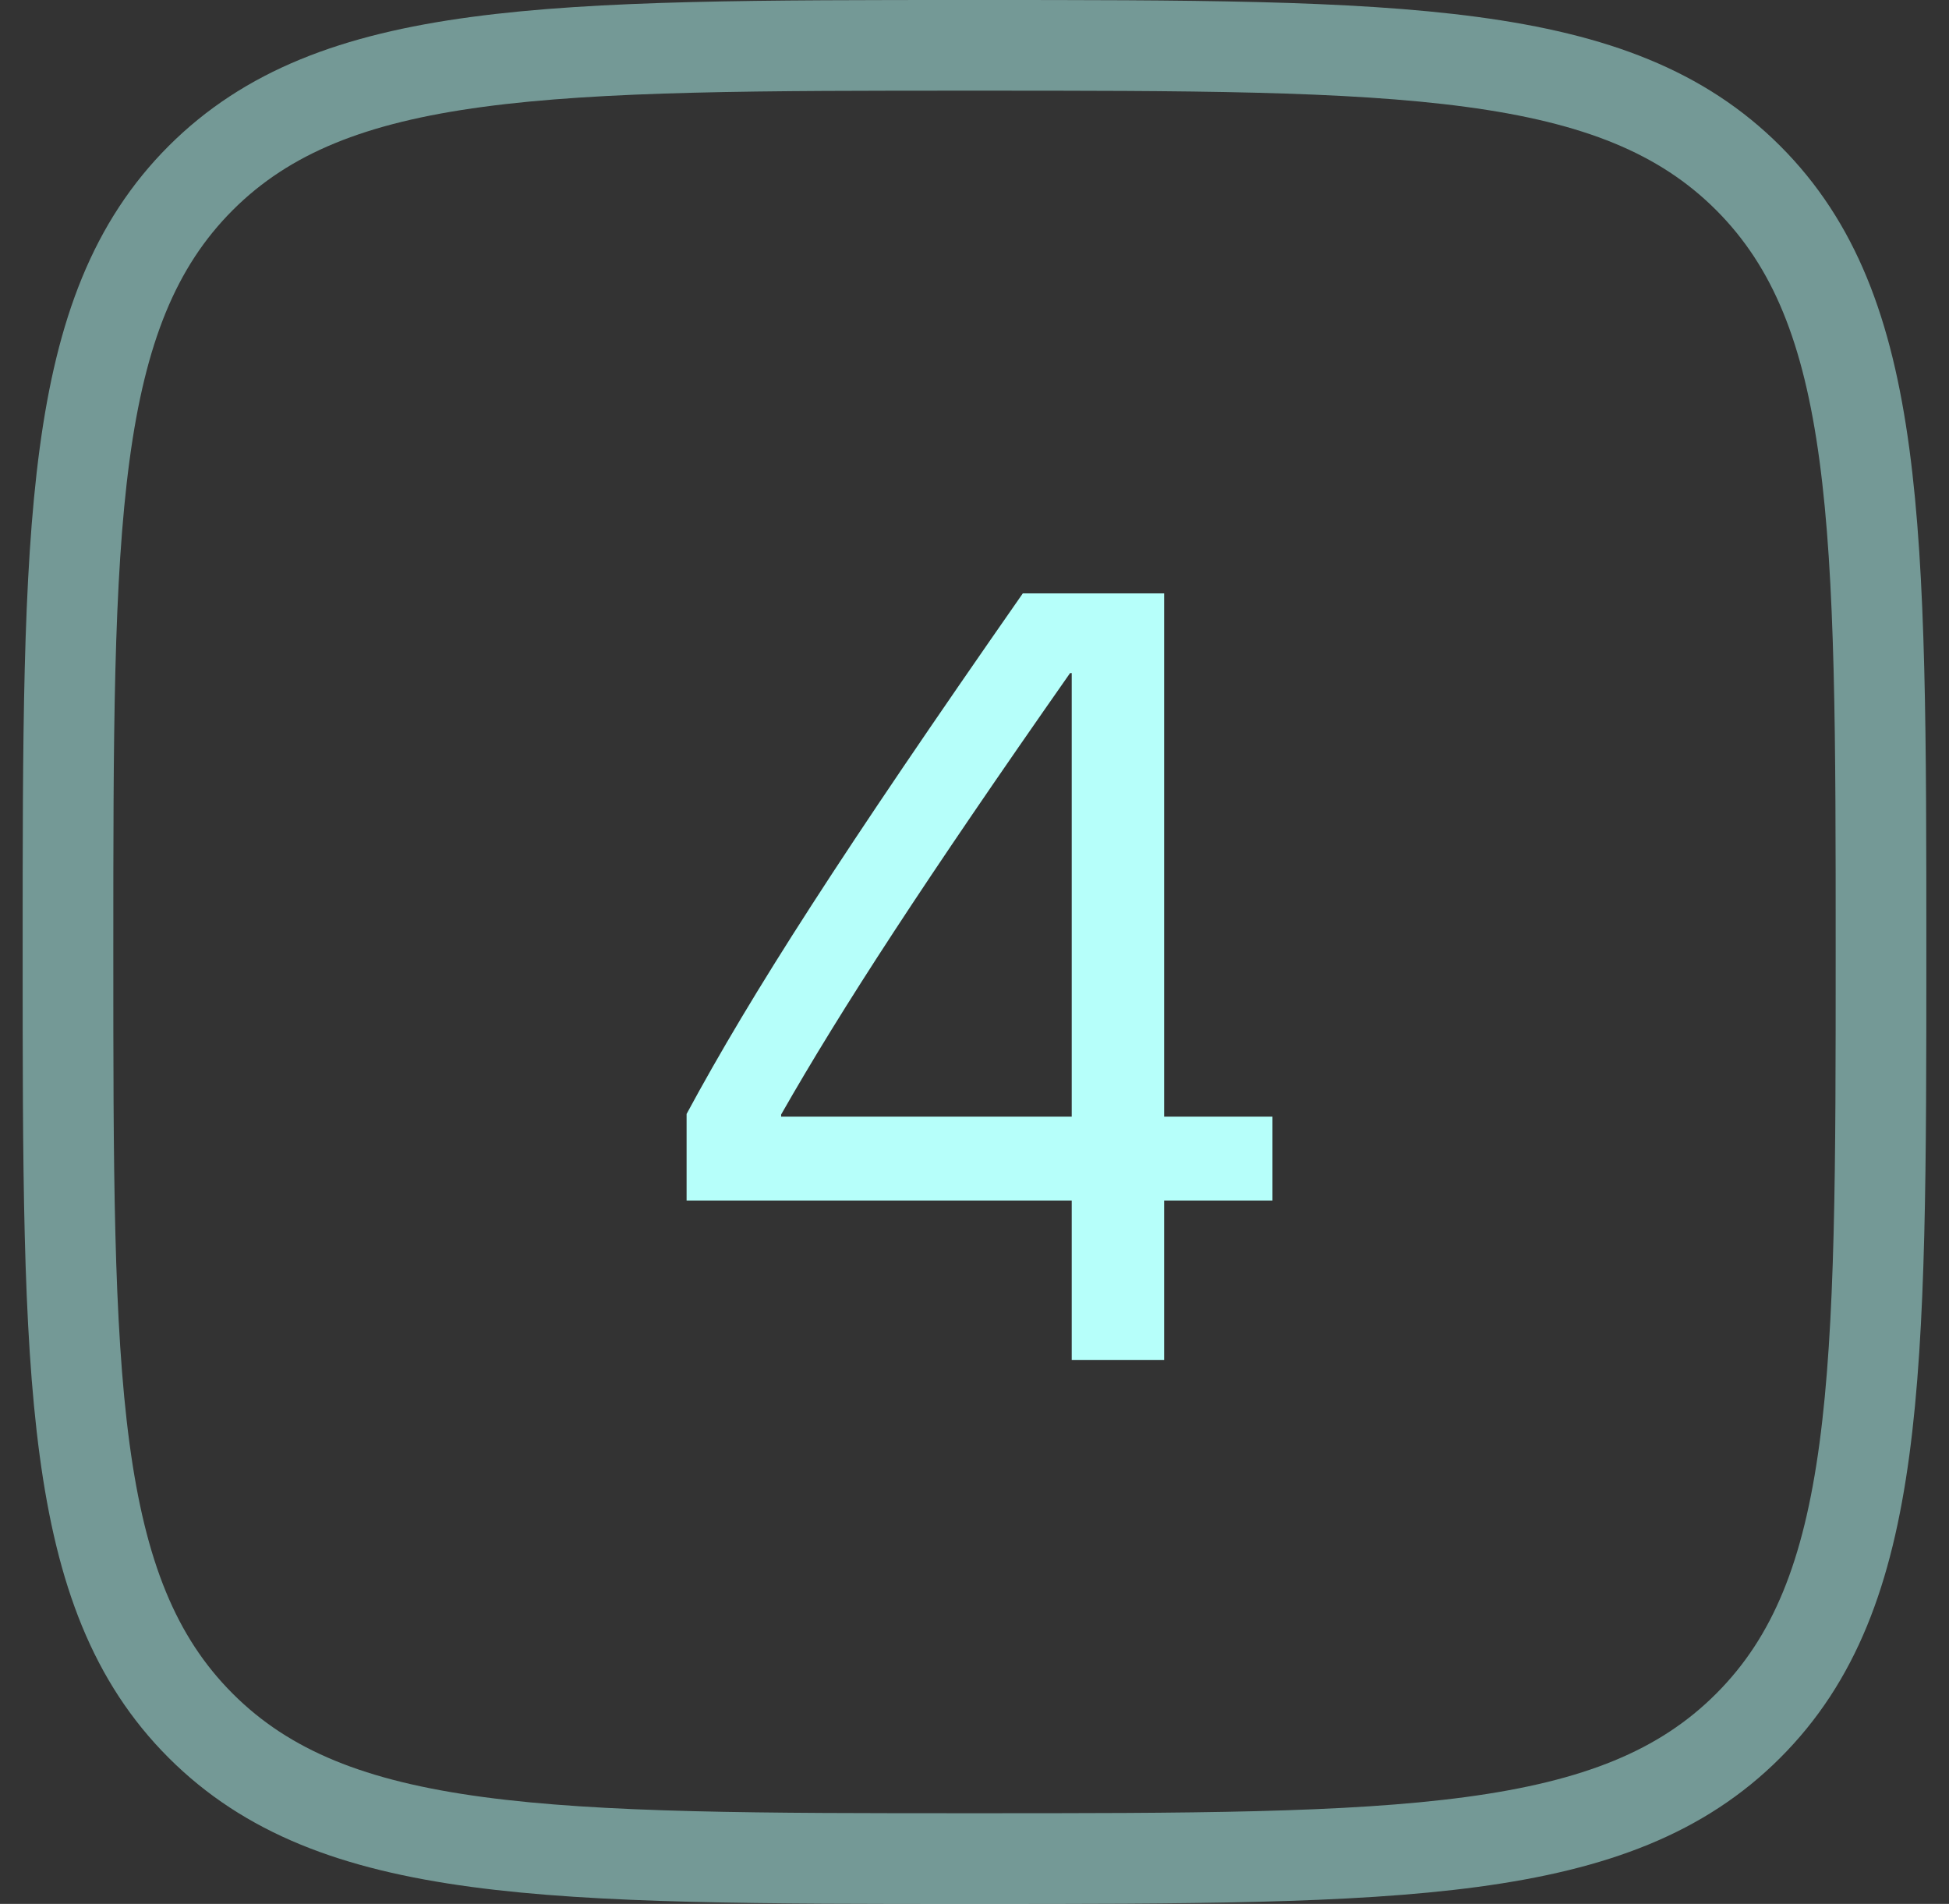 <svg width="43" height="42" viewBox="0 0 43 42" fill="none" xmlns="http://www.w3.org/2000/svg">
<rect x="0" y="0" width="43" height="42" fill="#333333" stroke="none"/>
<path opacity="0.5" d="M1.5 21C1.5 11.572 1.5 6.858 4.428 3.928C7.36 1 12.072 1 21.5 1C30.928 1 35.642 1 38.57 3.928C41.5 6.86 41.5 11.572 41.5 21C41.5 30.428 41.5 35.142 38.57 38.07C35.644 41 30.928 41 21.5 41C12.072 41 7.358 41 4.428 38.07C1.5 35.144 1.5 30.428 1.5 21Z" stroke="#B6FFFA" stroke-width="2"/>
<path d="M23.645 30V26.484H15.148V24.574C16.59 21.902 18.57 18.82 22.566 13.09H25.684V24.633H28.074V26.484H25.684V30H23.645ZM17.234 24.586V24.633H23.645V14.848H23.609C20.41 19.418 18.57 22.242 17.234 24.586Z" fill="#B6FFFA"/>
</svg>
